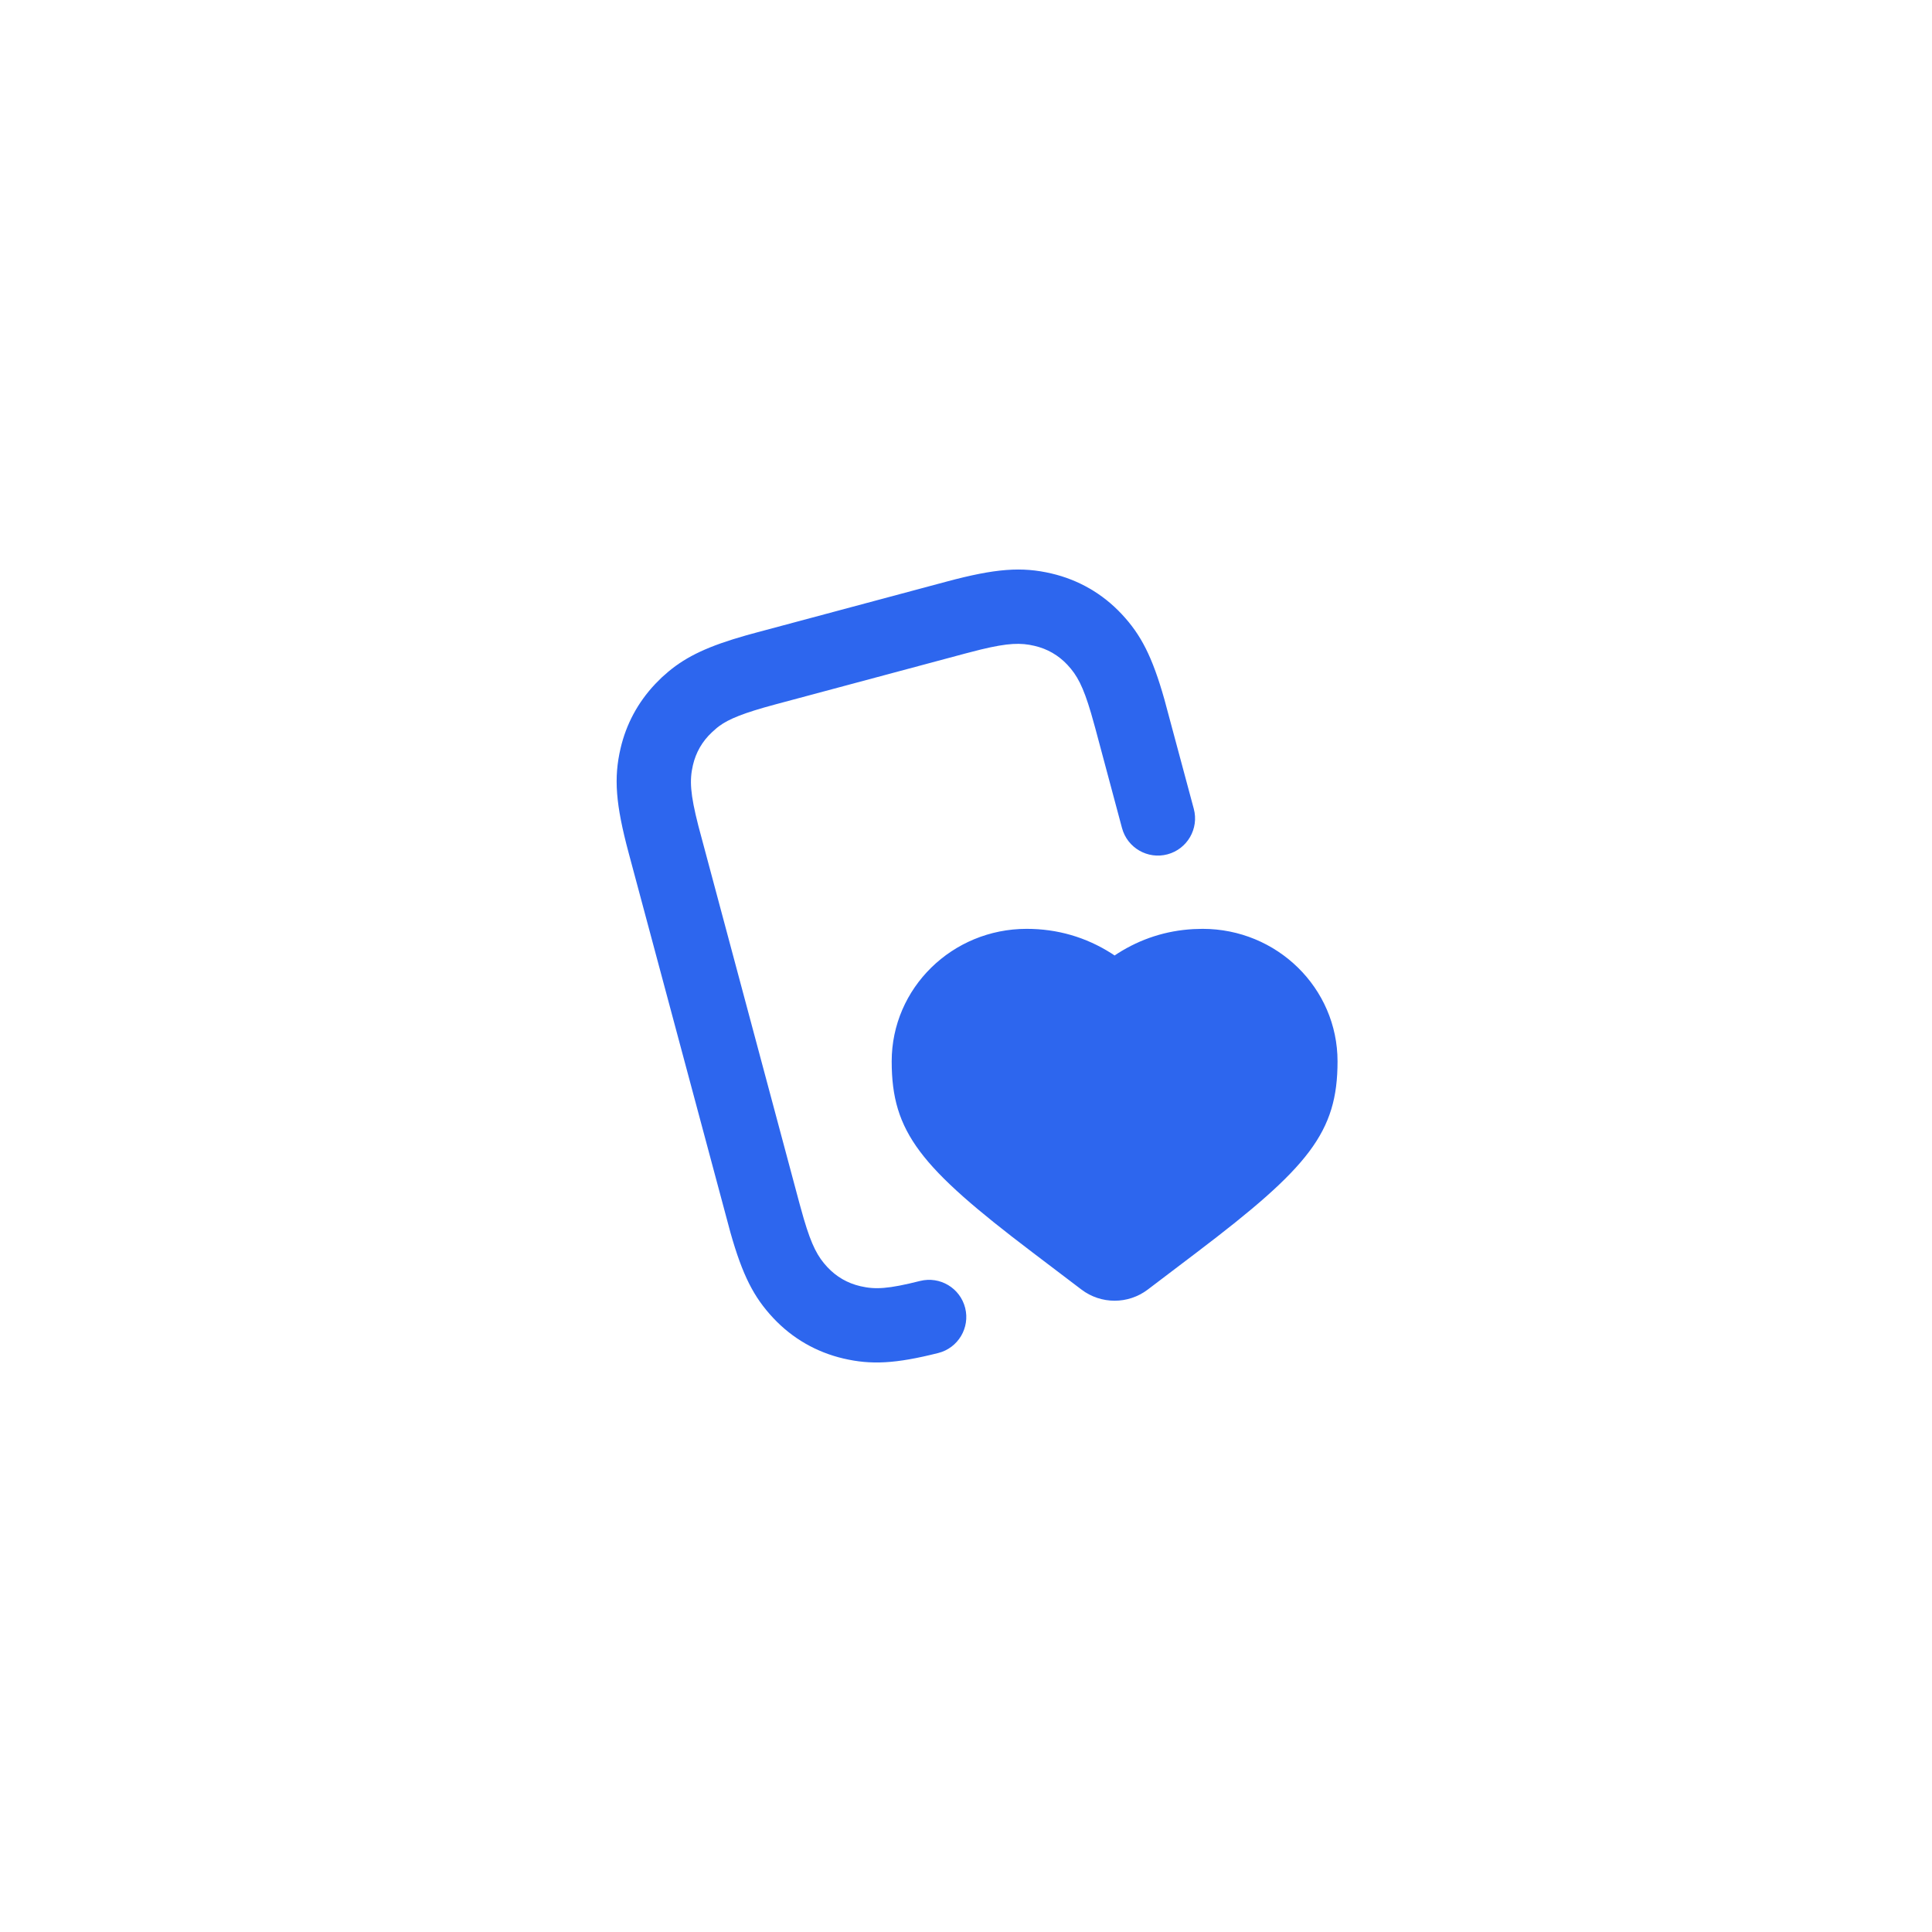 <svg width="52" height="52" viewBox="0 0 52 52" fill="none" xmlns="http://www.w3.org/2000/svg">
<g filter="url(#filter0_d_19_292)">
<rect x="4" y="2" width="44" height="44" rx="22" fill="white"/>
<path d="M28.298 13.435C29.03 13.606 29.675 13.978 30.189 14.527C30.71 15.083 31.014 15.673 31.34 16.825L32.131 19.769C32.274 20.303 31.957 20.851 31.424 20.994C30.89 21.137 30.342 20.82 30.199 20.287L29.479 17.598L29.366 17.196C29.151 16.467 28.989 16.172 28.73 15.894C28.486 15.634 28.191 15.464 27.843 15.383C27.473 15.296 27.136 15.304 26.398 15.482L25.993 15.586L20.866 16.96C20.012 17.189 19.612 17.354 19.357 17.543L19.296 17.59L19.162 17.709C18.902 17.953 18.731 18.248 18.65 18.595C18.557 18.996 18.574 19.358 18.798 20.234L21.521 30.402L21.634 30.805C21.849 31.533 22.011 31.829 22.27 32.106C22.514 32.366 22.809 32.537 23.157 32.618C23.558 32.711 23.902 32.694 24.764 32.477C25.3 32.343 25.843 32.668 25.978 33.204C26.112 33.739 25.787 34.283 25.251 34.417C24.103 34.706 23.446 34.739 22.702 34.565C21.97 34.394 21.325 34.022 20.811 33.473C20.29 32.917 19.986 32.328 19.66 31.175L16.922 20.963C16.567 19.639 16.517 18.936 16.703 18.14C16.855 17.49 17.166 16.908 17.633 16.412L17.815 16.23L17.994 16.073C18.49 15.661 19.071 15.388 20.085 15.1L20.348 15.028L25.476 13.654C26.799 13.299 27.502 13.249 28.298 13.435ZM32.368 23C34.369 23 36 24.592 36 26.567C36 28.476 35.228 29.418 32.22 31.701L30.892 32.709C30.365 33.109 29.635 33.109 29.108 32.709L27.78 31.701C24.772 29.418 24 28.476 24 26.567C24 24.592 25.631 23 27.632 23C28.461 23 29.227 23.224 29.914 23.66L30 23.717L30.086 23.66C30.704 23.267 31.387 23.047 32.121 23.007L32.368 23Z" fill="#2D66EE"/>
</g>
<defs>
<filter id="filter0_d_19_292" x="0" y="0" width="52" height="52" filterUnits="userSpaceOnUse" color-interpolation-filters="sRGB">
<feFlood flood-opacity="0" result="BackgroundImageFix"/>
<feColorMatrix in="SourceAlpha" type="matrix" values="0 0 0 0 0 0 0 0 0 0 0 0 0 0 0 0 0 0 127 0" result="hardAlpha"/>
<feOffset dy="2"/>
<feGaussianBlur stdDeviation="2"/>
<feColorMatrix type="matrix" values="0 0 0 0 0 0 0 0 0 0 0 0 0 0 0 0 0 0 0.08 0"/>
<feBlend mode="normal" in2="BackgroundImageFix" result="effect1_dropShadow_19_292"/>
<feBlend mode="normal" in="SourceGraphic" in2="effect1_dropShadow_19_292" result="shape"/>
</filter>
</defs>
</svg>
